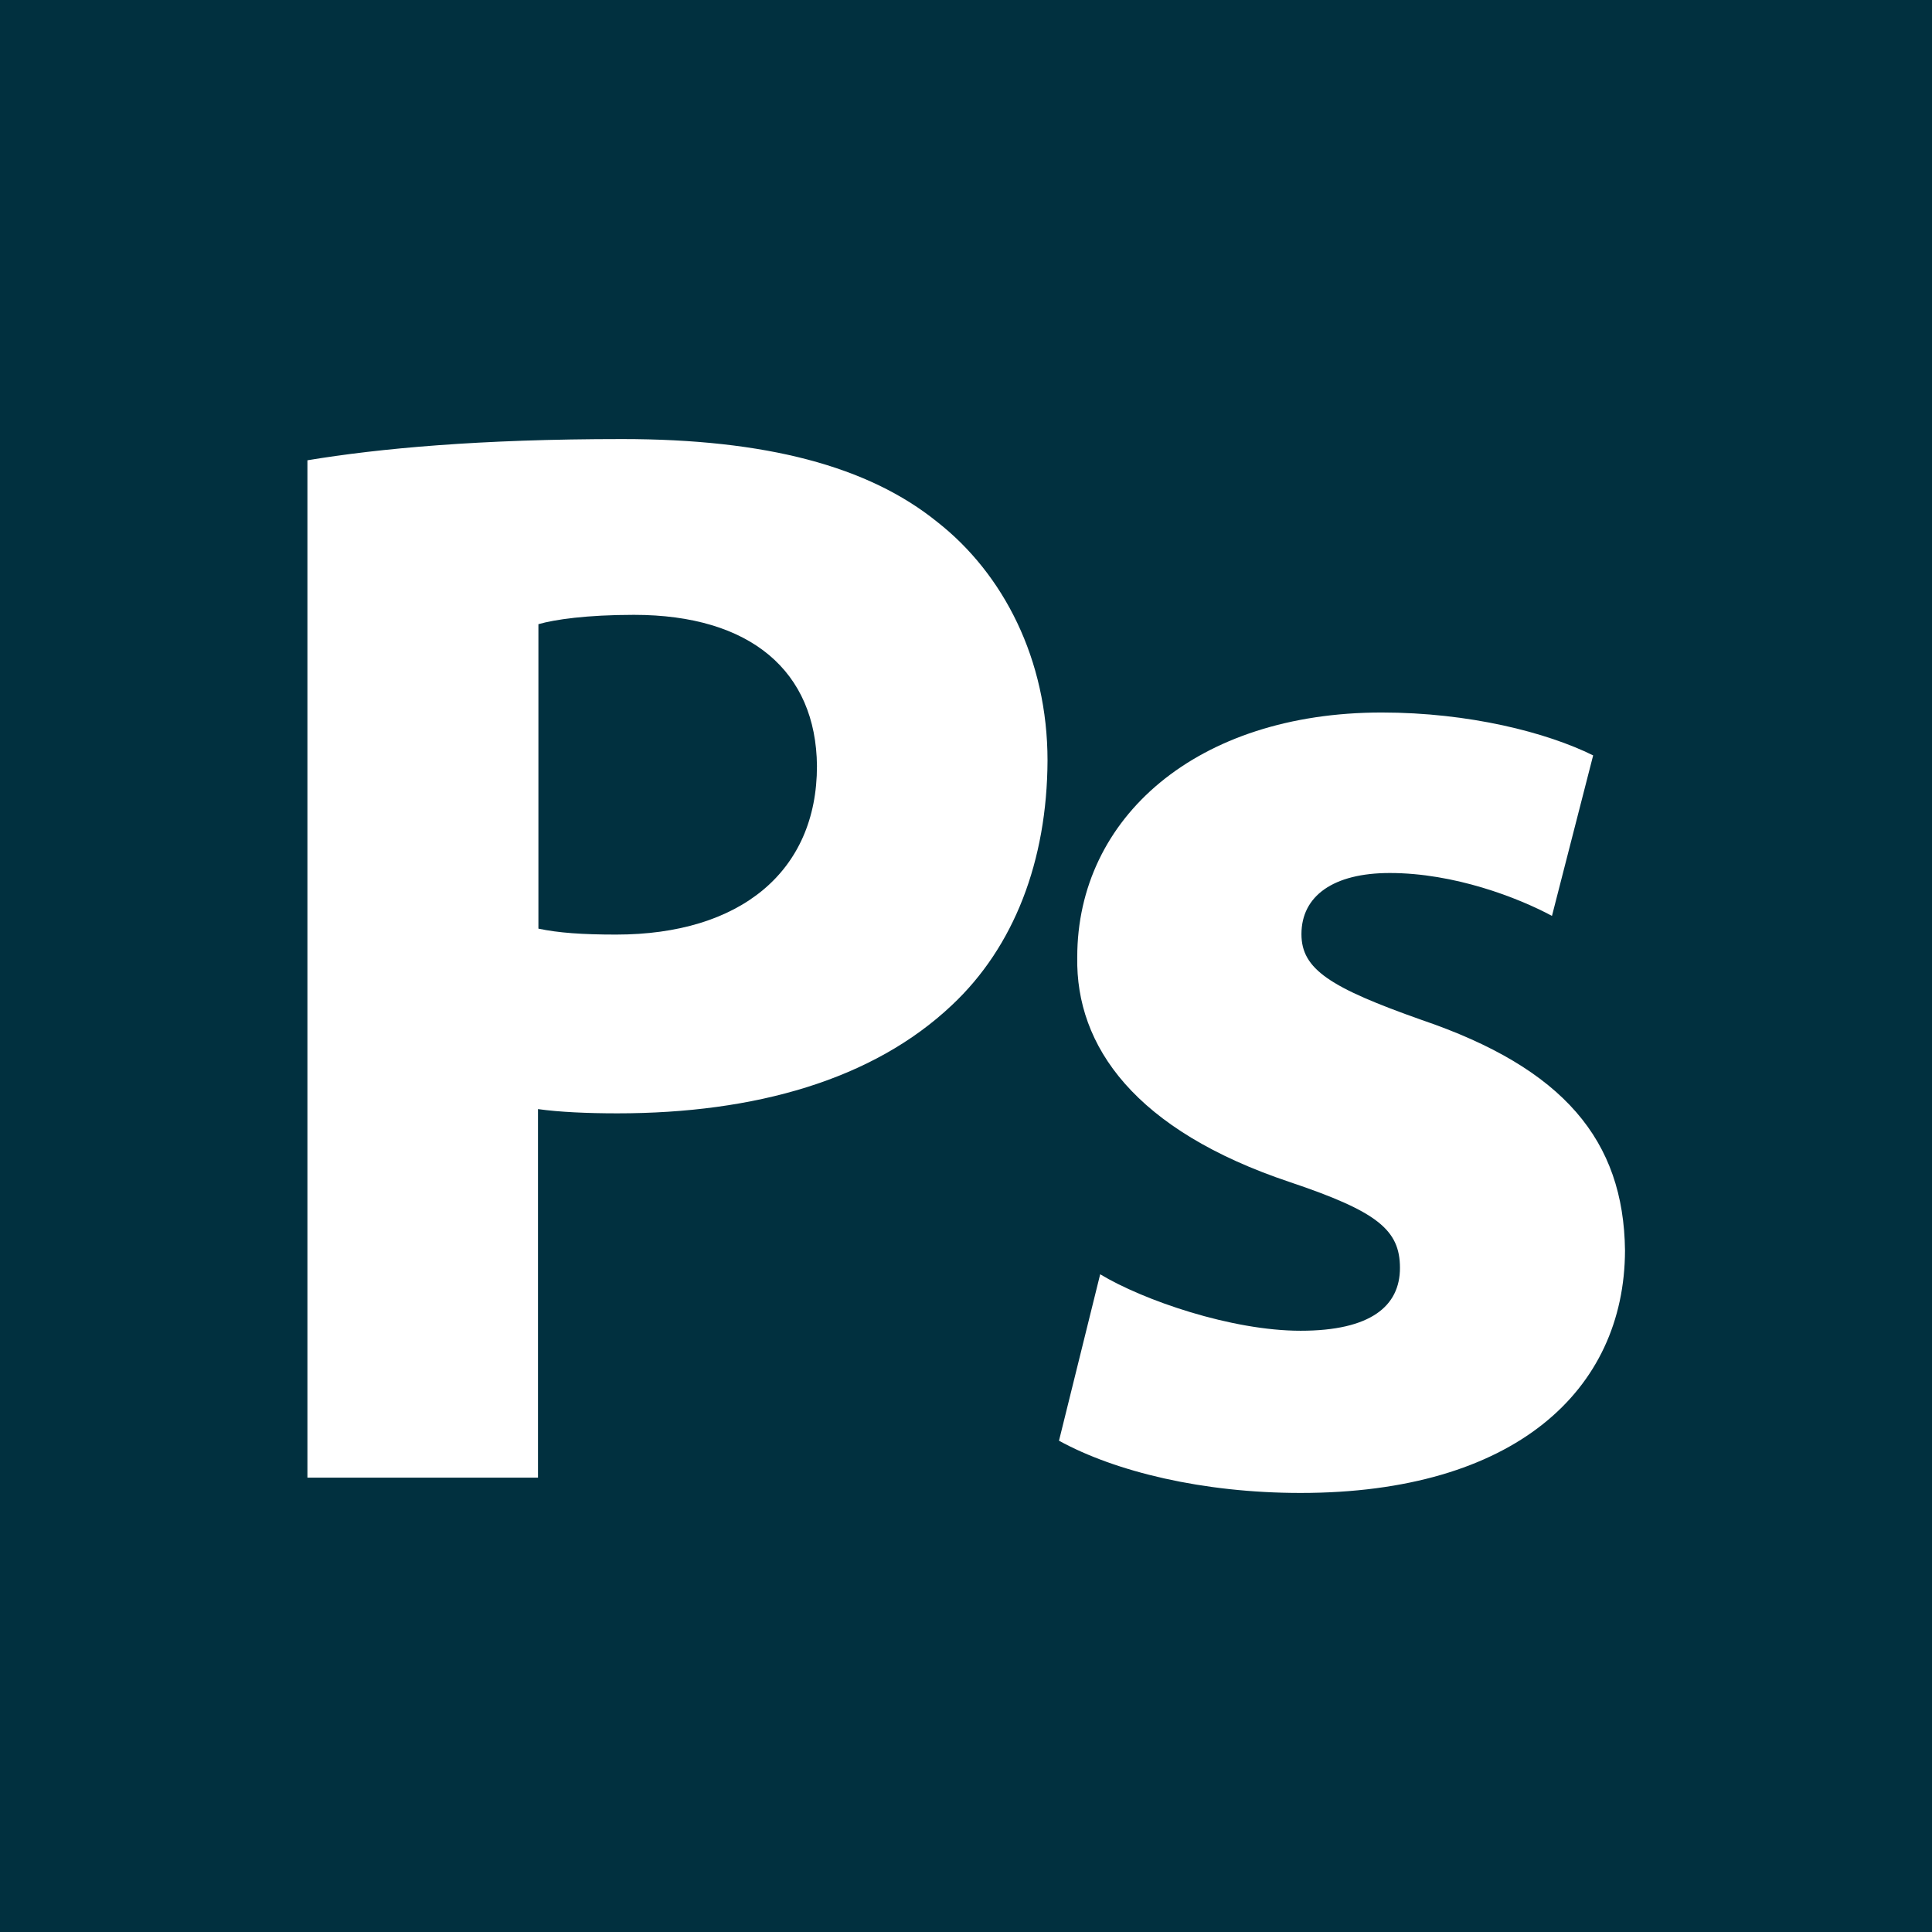 <?xml version="1.0" encoding="utf-8"?>
<!-- Generator: Adobe Illustrator 25.0.1, SVG Export Plug-In . SVG Version: 6.00 Build 0)  -->
<svg version="1.1" id="Layer_1" xmlns="http://www.w3.org/2000/svg" xmlns:xlink="http://www.w3.org/1999/xlink" x="0px" y="0px"
	 viewBox="0 0 455 455" style="enable-background:new 0 0 455 455;" xml:space="preserve">
<style type="text/css">
	.st0{fill-rule:evenodd;clip-rule:evenodd;fill:#01303F;}
</style>
<g>
	<path class="st0" d="M149.3,144.8c-11.1,0-18.7,1.1-22.5,2.2v71.7c4.7,1,10.4,1.4,18.3,1.4c29.2,0,47.3-14.8,47.3-39.7
		C192.2,158.1,176.8,144.8,149.3,144.8z"/>
	<path class="st0" d="M0,0v455h455V0H0z M224.2,236.7c-18.6,17.6-46.4,25.5-78.8,25.5c-7.1,0-13.7-0.3-18.7-1V348H72.4V108.4
		c16.9-2.8,40.6-5,74.1-5c33.9,0,58,6.4,74.2,19.5c15.6,12.2,26,32.4,26,56.2C246.6,202.8,238.8,223,224.2,236.7z M306.3,351.6
		c-23,0-43.6-5-56.9-12.3l9.7-39.2c10.1,6.1,30.9,13.3,47.2,13.3c16.5,0,23.4-5.8,23.4-14.8c0-9-5.4-13.3-25.9-20.2
		c-36.5-12.2-50.5-32-50.1-53c0-32.8,28.1-57.6,71.7-57.6c20.6,0,38.9,4.7,49.8,10.1l-9.7,37.8c-8-4.3-23-10.1-38.2-10.1
		c-13.3,0-20.8,5.4-20.8,14.4c0,8.3,6.8,12.6,28.3,20.2c33.5,11.4,47.6,28.4,47.9,54.3C382.6,327.5,356.6,351.6,306.3,351.6z"/>
</g>
</svg>
